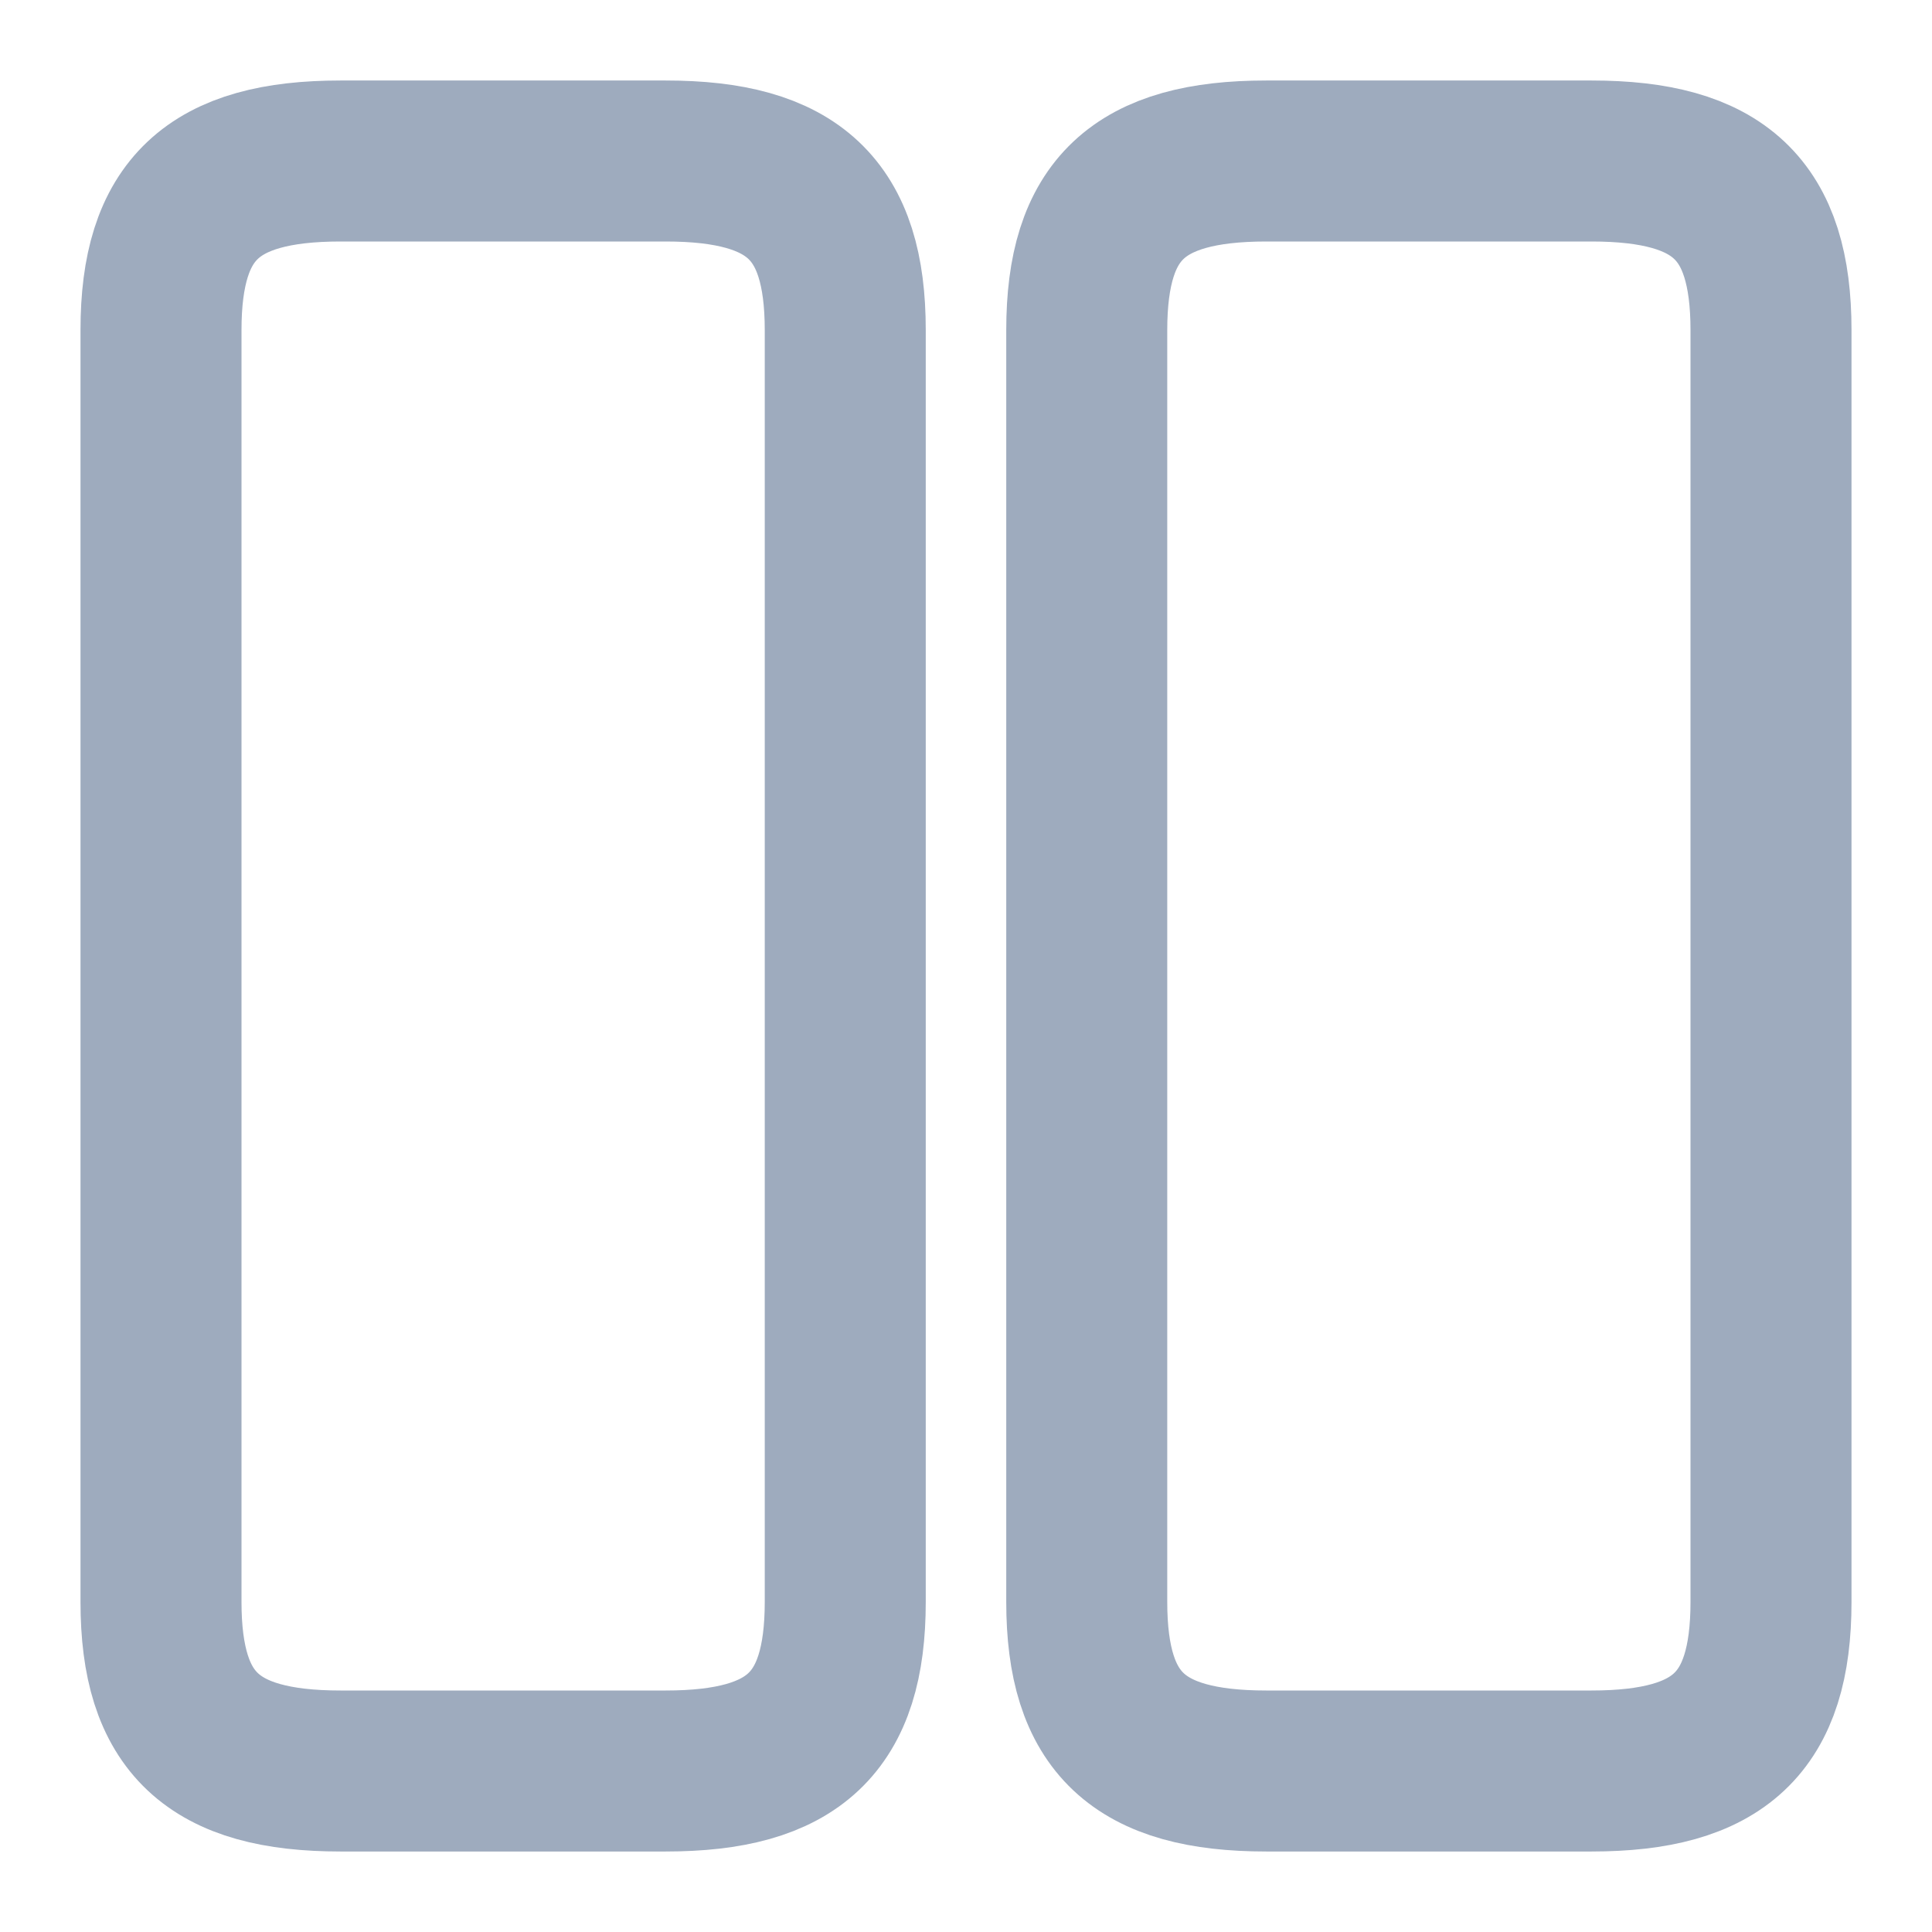 <svg width="16" height="16" viewBox="0 0 18 18" fill="none" xmlns="http://www.w3.org/2000/svg">
    <path
        d="M7.875 14.925V3.075C7.875 1.95 7.395 1.5 6.202 1.5H3.172C1.98 1.5 1.5 1.95 1.5 3.075V14.925C1.5 16.05 1.98 16.5 3.172 16.5H6.202C7.395 16.5 7.875 16.05 7.875 14.925Z"
        stroke="#9EABBE" stroke-width="1.5" stroke-linecap="round" stroke-linejoin="round" />
    <path
        d="M16.5 14.925V3.075C16.5 1.95 16.02 1.5 14.828 1.5H11.797C10.605 1.5 10.125 1.95 10.125 3.075V14.925C10.125 16.05 10.605 16.5 11.797 16.5H14.828C16.02 16.5 16.5 16.05 16.5 14.925Z"
        stroke="#9EABBE" stroke-width="1.5" stroke-linecap="round" stroke-linejoin="round" />
</svg>
